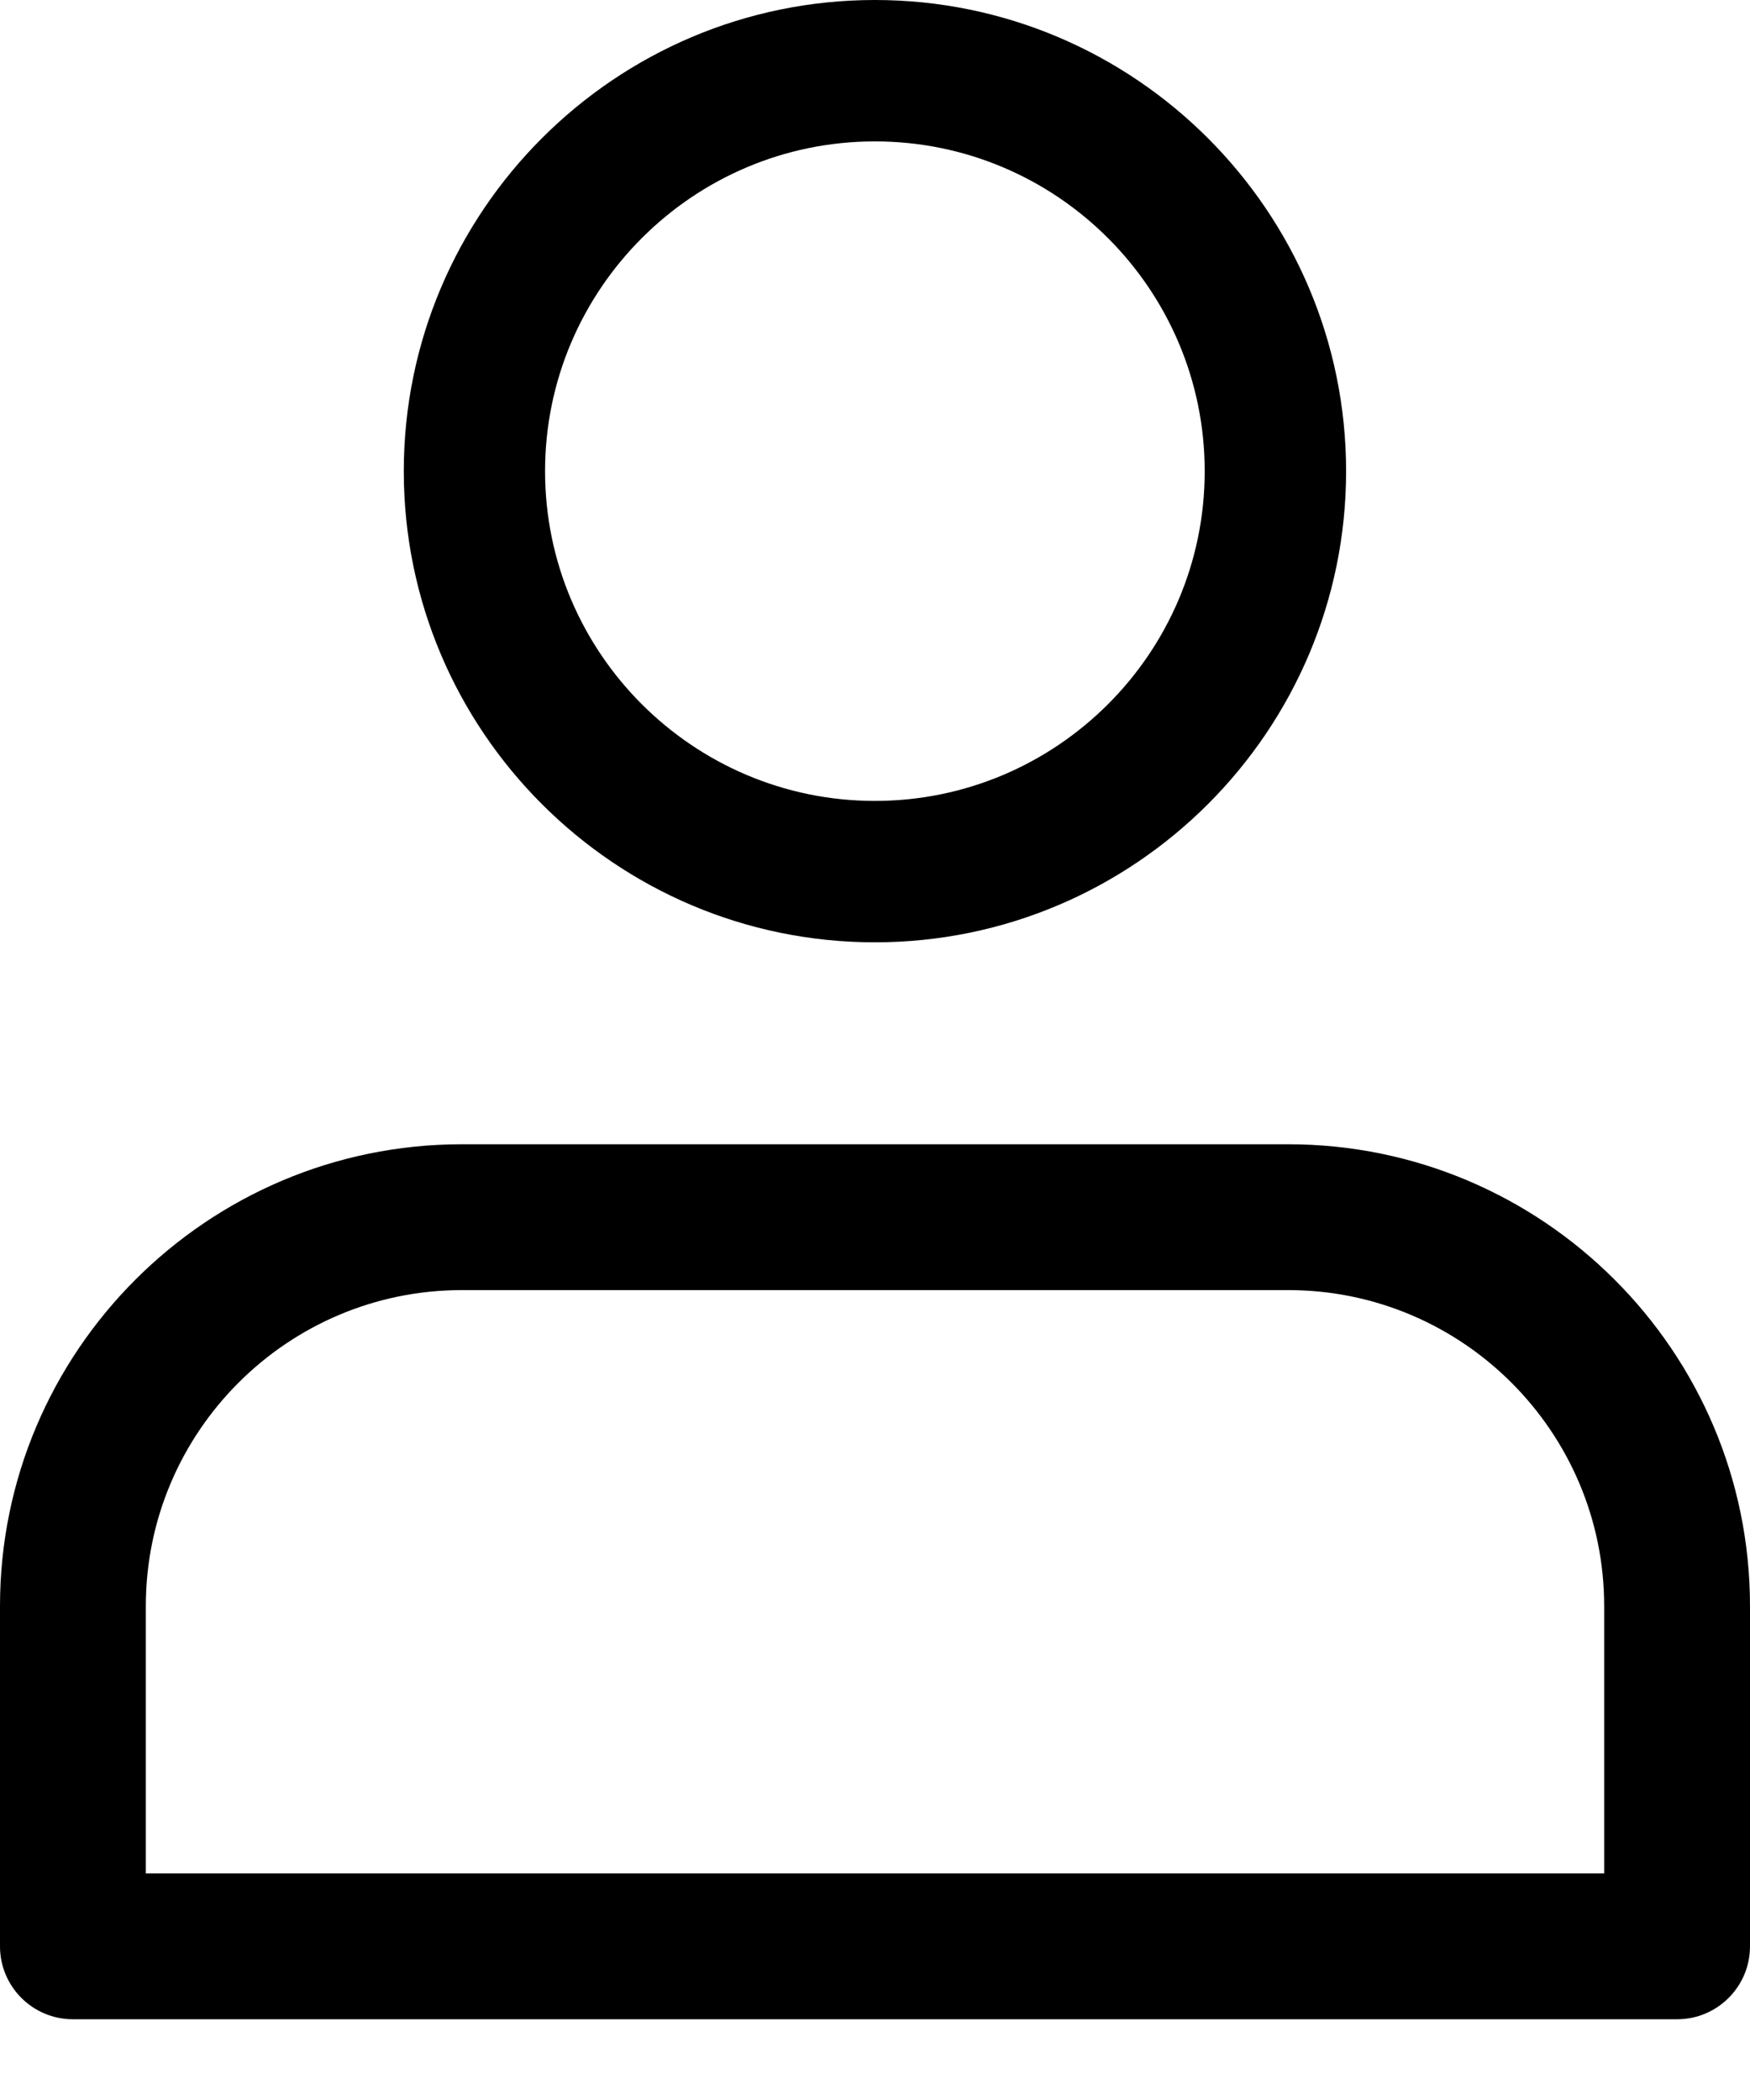 <svg width="15" height="18" viewBox="0 0 15 18" fill="none" xmlns="http://www.w3.org/2000/svg">
<path d="M7.499 8.077C5.273 8.077 3.461 6.265 3.461 4.039C3.461 1.812 5.273 0 7.499 0C9.726 0 11.538 1.812 11.538 4.039C11.538 6.265 9.726 8.077 7.499 8.077ZM7.499 1.212C5.941 1.212 4.672 2.48 4.672 4.039C4.672 5.597 5.941 6.865 7.499 6.865C9.058 6.865 10.326 5.597 10.326 4.039C10.326 2.48 9.058 1.212 7.499 1.212Z" fill="#000"/>
<path d="M14.375 17.308H0.625C0.28 17.308 0 17.028 0 16.683V13.766C0 11.583 1.776 9.808 3.958 9.808H11.042C13.224 9.808 15 11.583 15 13.766V16.683C15 17.028 14.72 17.308 14.375 17.308ZM1.25 16.058H13.75V13.766C13.75 12.273 12.535 11.058 11.042 11.058H3.958C2.465 11.058 1.25 12.273 1.25 13.766V16.058Z" fill="#000"/>
</svg>
